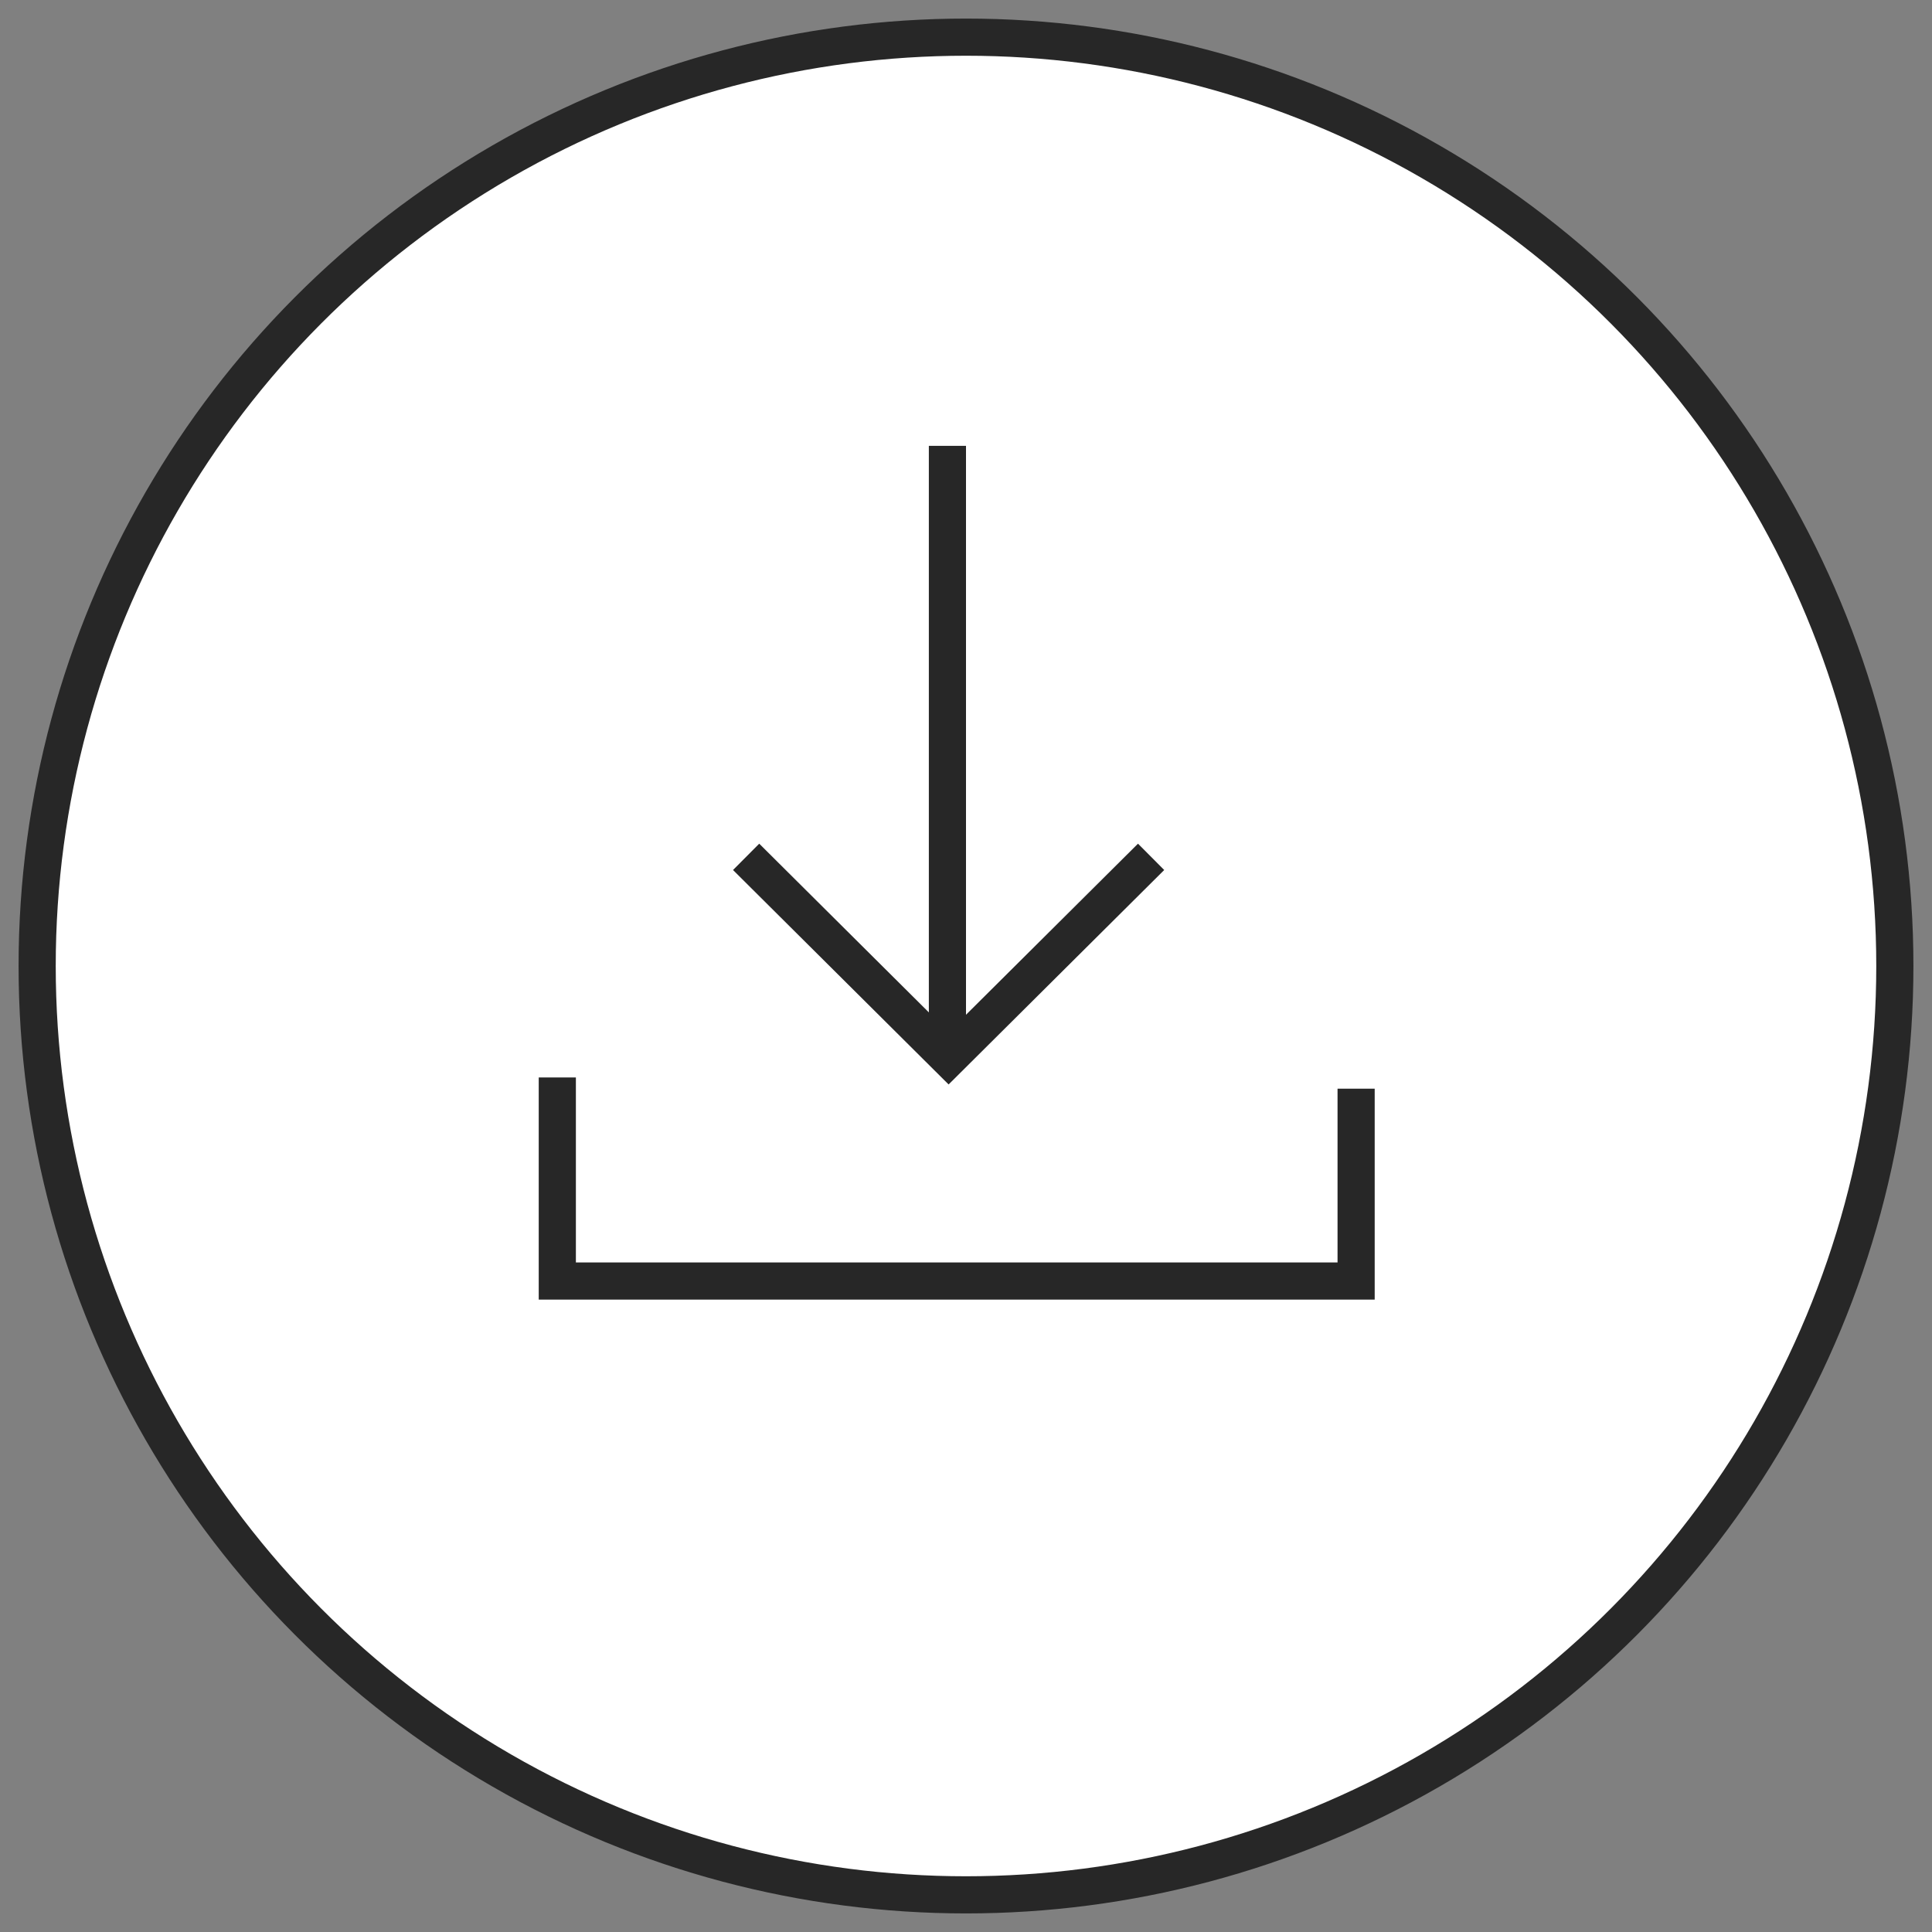 <?xml version="1.0" encoding="UTF-8" standalone="no"?>
<svg width="52px" height="52px" viewBox="0 0 52 52" version="1.1" xmlns="http://www.w3.org/2000/svg" xmlns:xlink="http://www.w3.org/1999/xlink">
    <rect x="0" y="0" width="52" height="52" fill="#808080" stroke="none"/>
    <!-- Generator: Sketch 43.2 (39069) - http://www.bohemiancoding.com/sketch -->
    <title>Group 2</title>
    <desc>Created with Sketch.</desc>
    <defs></defs>
    <g id="symbol" stroke="none" stroke-width="1" fill="none" fill-rule="evenodd">
        <g id="téléchargement" transform="translate(1, 1)" stroke="#272727">
            <g id="Group-2">
                <circle id="Oval-11" fill="#FFFFFF" cx="25" cy="25" r="25"></circle>
                <polyline id="Path-8" points="14 28 14 33.479 35.5 33.479 35.5 28.302"></polyline>
                <path d="M24.5,11 L24.5,27.527" id="Path-10"></path>
                <polyline id="Path-11" points="19.082 22.062 24.532 27.483 29.982 22.062"></polyline>
            </g>
        </g>
    </g>
</svg>